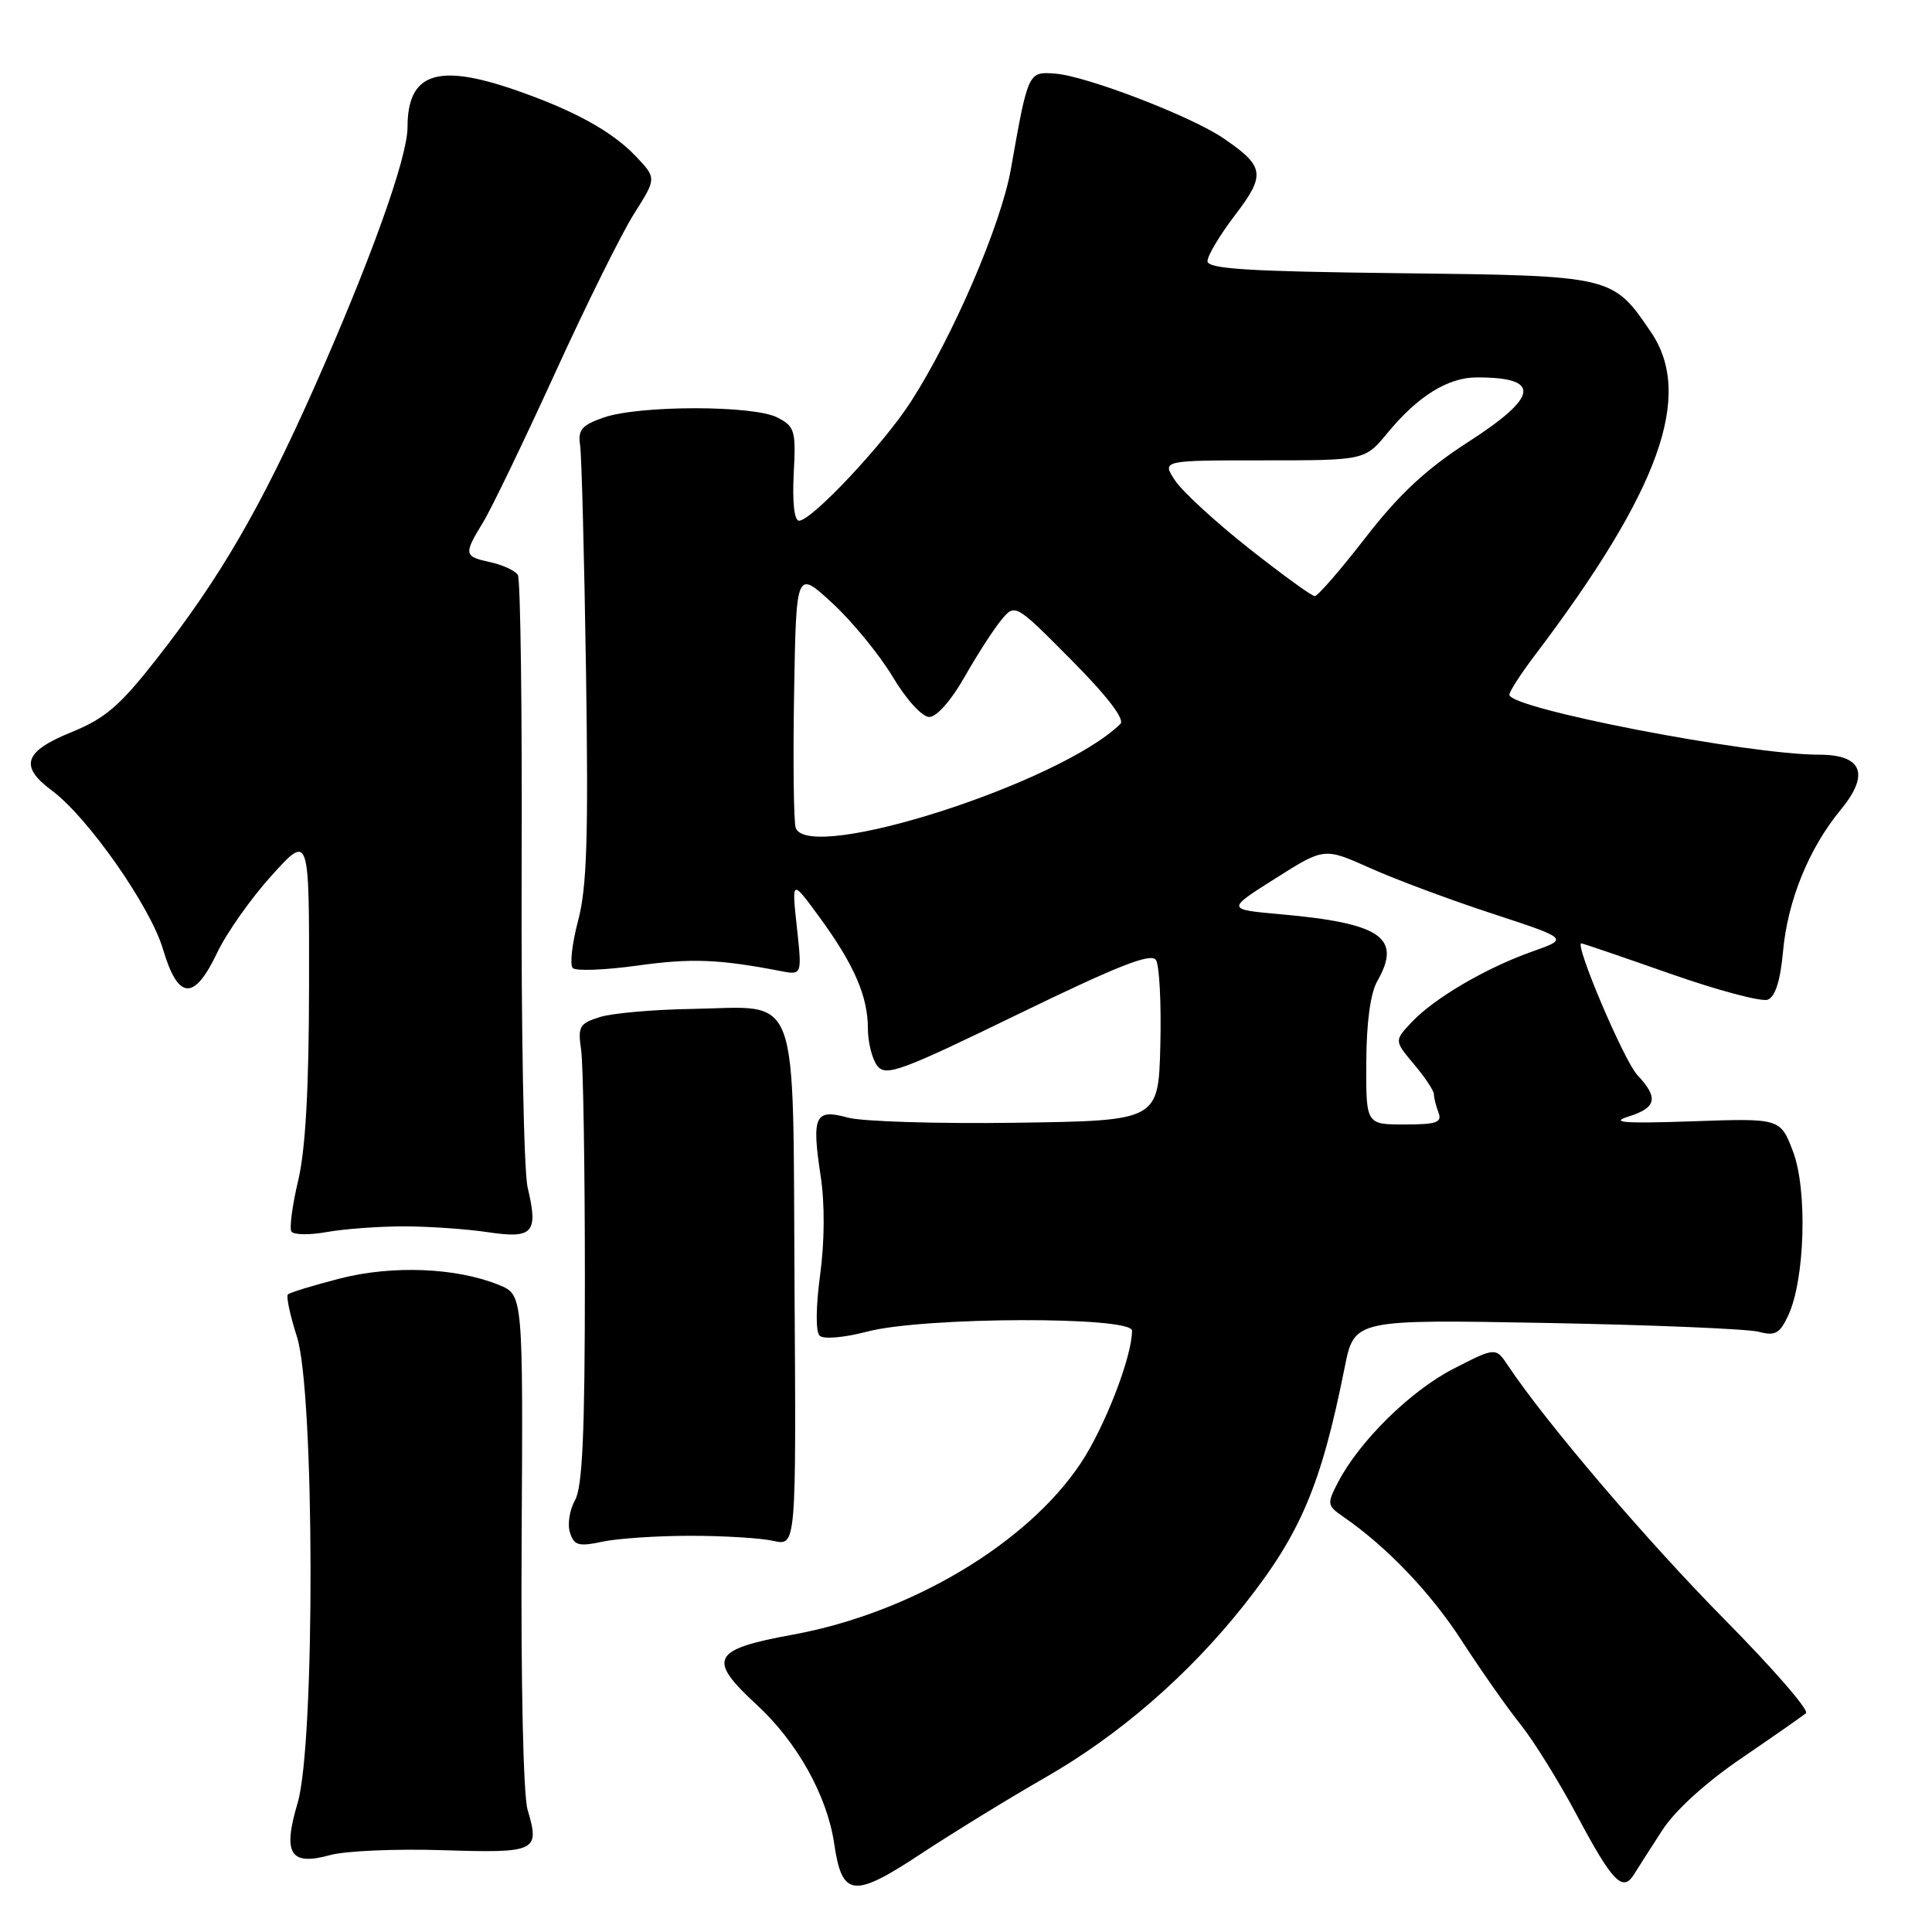 <?xml version="1.0" encoding="UTF-8" standalone="no"?>
<!DOCTYPE svg PUBLIC "-//W3C//DTD SVG 1.1//EN" "http://www.w3.org/Graphics/SVG/1.1/DTD/svg11.dtd" >
<svg xmlns="http://www.w3.org/2000/svg" xmlns:xlink="http://www.w3.org/1999/xlink" version="1.1" viewBox="0 0 256 256">
 <g >
 <path fill="currentColor"
d=" M 138.52 235.52 C 148.30 229.92 157.51 221.93 164.81 212.71 C 172.35 203.20 175.05 196.83 178.18 181.17 C 179.45 174.83 179.45 174.83 204.98 175.30 C 219.01 175.56 231.65 176.09 233.05 176.47 C 235.20 177.05 235.82 176.71 236.94 174.33 C 239.17 169.58 239.52 157.65 237.58 152.57 C 235.90 148.17 235.90 148.17 224.20 148.58 C 215.25 148.89 213.27 148.74 215.75 147.96 C 219.52 146.78 219.80 145.48 216.95 142.44 C 215.20 140.58 208.58 125.00 209.54 125.00 C 209.72 125.00 215.02 126.81 221.31 129.02 C 227.60 131.23 233.42 132.78 234.24 132.46 C 235.23 132.08 235.91 129.94 236.26 126.08 C 236.87 119.33 239.68 112.42 243.91 107.29 C 247.79 102.58 246.77 100.00 241.04 100.00 C 231.63 100.00 200.00 93.88 200.00 92.06 C 200.00 91.63 201.50 89.31 203.33 86.89 C 219.94 64.95 224.46 52.38 218.75 43.99 C 213.67 36.52 213.73 36.53 185.43 36.20 C 165.30 35.97 160.00 35.63 160.00 34.60 C 160.00 33.88 161.64 31.13 163.65 28.50 C 167.75 23.14 167.58 22.04 162.06 18.29 C 157.82 15.40 144.03 10.10 139.88 9.76 C 136.23 9.47 136.24 9.44 133.94 22.44 C 132.63 29.81 126.30 44.52 120.69 53.24 C 117.04 58.90 107.54 69.00 105.87 69.00 C 105.25 69.00 104.98 66.56 105.17 62.80 C 105.48 57.04 105.32 56.51 103.00 55.32 C 99.83 53.68 84.72 53.69 80.00 55.32 C 77.08 56.34 76.56 56.94 76.87 59.02 C 77.07 60.38 77.42 73.88 77.65 89.00 C 77.98 110.98 77.77 117.60 76.60 122.00 C 75.80 125.03 75.48 127.84 75.89 128.27 C 76.30 128.69 80.14 128.54 84.43 127.95 C 91.56 126.95 95.24 127.09 103.39 128.66 C 106.28 129.22 106.28 129.22 105.59 122.86 C 104.90 116.50 104.90 116.50 108.56 121.50 C 113.16 127.78 115.00 132.01 115.00 136.28 C 115.00 138.11 115.56 140.34 116.25 141.23 C 117.37 142.68 119.35 141.95 134.91 134.38 C 148.17 127.94 152.53 126.22 153.17 127.21 C 153.63 127.92 153.89 133.00 153.75 138.50 C 153.50 148.50 153.50 148.50 134.66 148.77 C 124.30 148.92 114.26 148.61 112.35 148.09 C 107.98 146.88 107.53 147.84 108.74 155.82 C 109.30 159.48 109.27 164.54 108.67 168.94 C 108.10 173.17 108.07 176.46 108.60 176.98 C 109.12 177.49 111.83 177.25 114.97 176.43 C 122.39 174.49 150.00 174.40 150.00 176.32 C 150.00 179.77 146.41 189.04 143.22 193.86 C 136.14 204.52 120.68 213.74 105.10 216.59 C 94.27 218.57 93.65 219.79 100.32 225.94 C 105.63 230.84 109.60 237.95 110.53 244.27 C 111.58 251.39 113.05 251.57 122.06 245.62 C 126.33 242.81 133.74 238.26 138.52 235.52 Z  M 220.27 242.50 C 221.96 239.89 226.05 236.17 230.77 232.96 C 235.02 230.06 238.86 227.38 239.30 227.00 C 239.74 226.61 234.85 220.99 228.43 214.50 C 218.21 204.15 204.85 188.49 199.84 180.98 C 198.19 178.50 198.19 178.50 192.55 181.39 C 186.88 184.31 180.10 190.98 177.27 196.46 C 175.82 199.26 175.85 199.50 177.97 200.96 C 183.79 204.98 189.57 211.03 193.72 217.45 C 196.23 221.33 199.72 226.30 201.48 228.50 C 203.24 230.70 206.59 236.10 208.93 240.50 C 213.64 249.34 215.01 250.78 216.50 248.39 C 217.05 247.50 218.75 244.85 220.27 242.50 Z  M 58.68 245.16 C 71.11 245.55 71.55 245.34 69.91 239.81 C 69.34 237.88 69.01 222.99 69.12 204.03 C 69.31 171.57 69.31 171.57 66.11 170.26 C 60.48 167.97 52.02 167.62 45.04 169.41 C 41.50 170.32 38.40 171.27 38.15 171.52 C 37.90 171.77 38.43 174.28 39.34 177.10 C 41.70 184.41 41.77 231.03 39.44 238.89 C 37.43 245.65 38.44 247.27 43.74 245.81 C 45.75 245.25 52.48 244.96 58.68 245.16 Z  M 91.50 203.50 C 95.90 203.50 100.85 203.80 102.50 204.18 C 105.50 204.85 105.50 204.85 105.28 170.68 C 105.03 130.22 106.22 133.45 91.59 133.69 C 86.59 133.77 81.15 134.25 79.50 134.76 C 76.78 135.61 76.55 136.01 77.00 139.10 C 77.28 140.97 77.50 154.65 77.50 169.50 C 77.50 189.88 77.18 197.06 76.19 198.79 C 75.48 200.05 75.17 201.97 75.52 203.07 C 76.07 204.79 76.66 204.95 79.83 204.28 C 81.85 203.85 87.10 203.50 91.50 203.50 Z  M 53.50 162.50 C 56.80 162.50 61.81 162.85 64.64 163.27 C 70.64 164.17 71.35 163.37 69.92 157.37 C 69.40 155.24 69.05 136.34 69.12 115.37 C 69.20 94.39 68.97 76.77 68.62 76.19 C 68.27 75.62 66.63 74.86 64.99 74.50 C 61.45 73.72 61.41 73.48 64.01 69.21 C 65.12 67.40 69.40 58.51 73.54 49.45 C 77.67 40.40 82.39 30.88 84.03 28.30 C 87.00 23.61 87.00 23.61 84.25 20.71 C 81.09 17.38 75.94 14.56 68.14 11.88 C 57.89 8.35 54.00 9.72 54.00 16.85 C 54.00 20.89 49.09 34.56 41.57 51.50 C 34.52 67.35 29.10 76.67 20.68 87.40 C 15.87 93.54 13.92 95.21 9.43 97.03 C 3.18 99.57 2.53 101.53 6.87 104.75 C 11.62 108.26 19.91 120.09 21.59 125.75 C 23.59 132.53 25.72 132.68 28.77 126.25 C 30.01 123.64 33.26 119.03 36.00 116.00 C 40.98 110.50 40.98 110.50 40.95 130.50 C 40.94 144.21 40.48 152.36 39.51 156.43 C 38.74 159.68 38.33 162.72 38.61 163.18 C 38.89 163.63 41.01 163.67 43.31 163.25 C 45.61 162.84 50.20 162.50 53.50 162.50 Z  M 181.04 140.75 C 181.06 135.49 181.59 131.59 182.50 130.00 C 185.79 124.24 183.03 122.33 169.65 121.14 C 162.50 120.50 162.50 120.50 168.99 116.40 C 175.47 112.30 175.47 112.30 181.54 115.02 C 184.88 116.52 192.17 119.24 197.74 121.06 C 207.86 124.38 207.86 124.38 203.07 126.07 C 196.96 128.22 190.03 132.27 187.06 135.44 C 184.74 137.90 184.74 137.90 187.37 141.03 C 188.82 142.75 190.00 144.53 190.00 144.99 C 190.00 145.46 190.27 146.55 190.61 147.42 C 191.11 148.73 190.35 149.00 186.11 149.00 C 181.00 149.00 181.00 149.00 181.04 140.75 Z  M 105.44 109.71 C 105.17 109.00 105.07 101.02 105.22 91.96 C 105.50 75.50 105.50 75.50 110.29 79.92 C 112.93 82.35 116.52 86.74 118.28 89.67 C 120.10 92.71 122.18 95.00 123.14 95.00 C 124.11 95.00 126.05 92.80 127.78 89.75 C 129.42 86.86 131.60 83.47 132.63 82.21 C 134.50 79.93 134.50 79.93 141.96 87.45 C 146.71 92.23 149.07 95.32 148.46 95.92 C 140.50 103.75 107.25 114.41 105.44 109.71 Z  M 165.46 72.64 C 161.04 69.15 156.65 65.11 155.69 63.65 C 153.95 61.00 153.95 61.00 167.40 61.00 C 180.85 61.00 180.85 61.00 183.84 57.38 C 187.86 52.50 191.85 50.01 195.67 50.01 C 204.27 49.99 203.92 52.54 194.49 58.60 C 188.96 62.17 185.40 65.48 180.95 71.22 C 177.64 75.50 174.60 79.00 174.21 78.99 C 173.82 78.99 169.88 76.13 165.46 72.64 Z "/>
</g>
</svg>